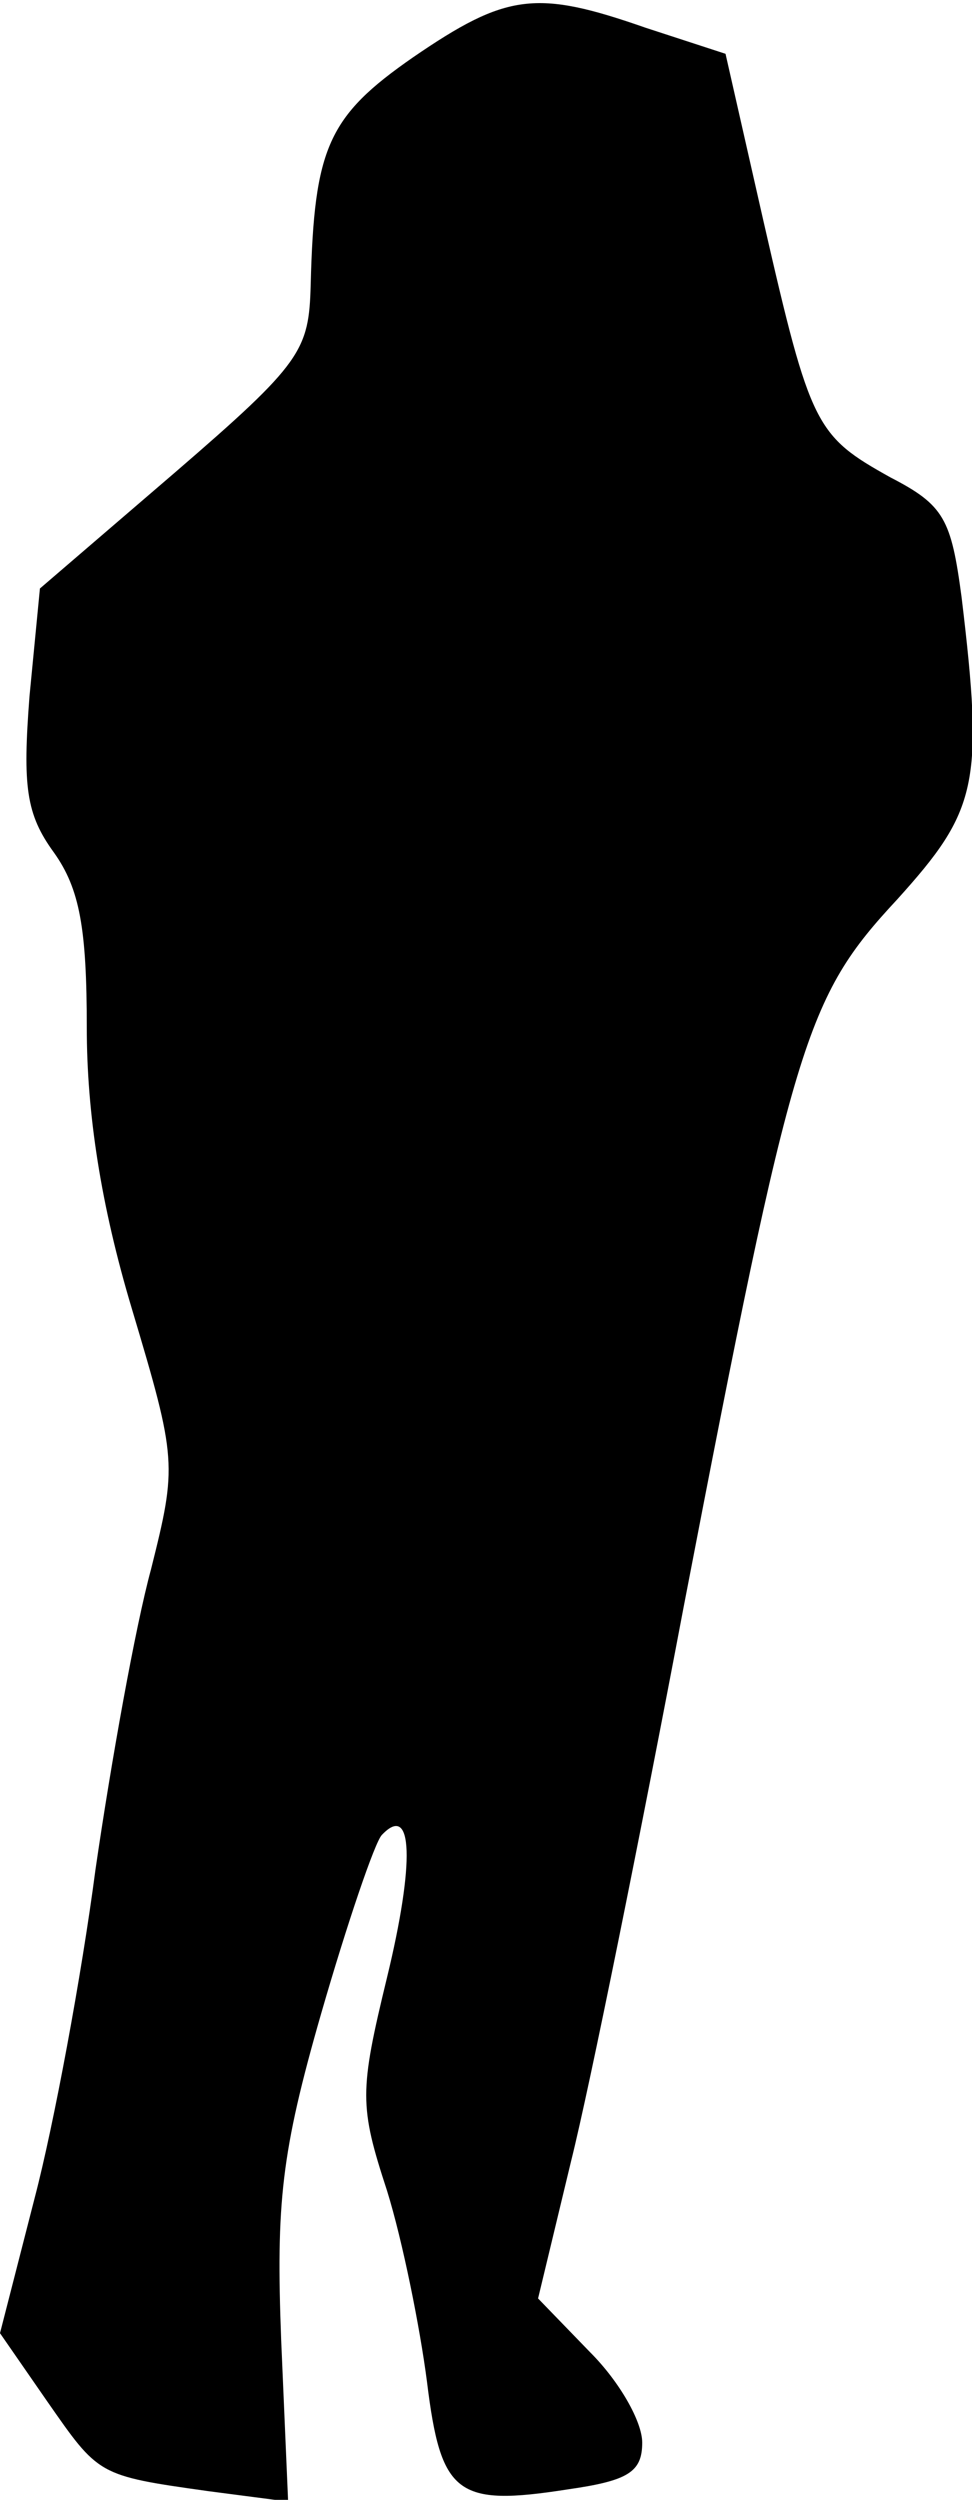 <?xml version="1.0" standalone="no"?>
<!DOCTYPE svg PUBLIC "-//W3C//DTD SVG 20010904//EN"
 "http://www.w3.org/TR/2001/REC-SVG-20010904/DTD/svg10.dtd">
<svg version="1.0" xmlns="http://www.w3.org/2000/svg"
 width="56pt" height="144pt" viewBox="0 0 56 144"
 preserveAspectRatio="xMidYMid meet">
<g transform="translate(0,144) scale(0.1,-0.1)"
fill="#000000" stroke="none">
<path fill="#000000" stroke="none" d="M238 1407 c-49 -34 -57 -52 -59 -131
-1 -38 -5 -45 -78 -108 l-78 -67 -6 -62 c-4 -52 -2 -68 14 -90 15 -21 19 -44
19 -101 0 -49 8 -102 26 -162 26 -87 26 -90 11 -150 -9 -33 -23 -111 -32 -173
-8 -61 -24 -147 -35 -189 l-20 -78 27 -39 c30 -43 29 -43 93 -52 l46 -6 -4 93
c-3 79 0 108 23 188 15 52 31 99 35 103 18 19 19 -16 3 -82 -16 -66 -16 -74 0
-123 9 -29 19 -79 23 -110 8 -65 17 -72 81 -62 35 5 43 10 43 27 0 12 -13 35
-30 52 l-30 31 19 79 c11 44 40 188 65 320 63 327 70 350 123 407 46 51 50 66
37 174 -6 45 -10 53 -41 69 -43 24 -46 29 -73 147 l-22 97 -46 15 c-63 22 -80
20 -134 -17z"/>
</g>
</svg>
